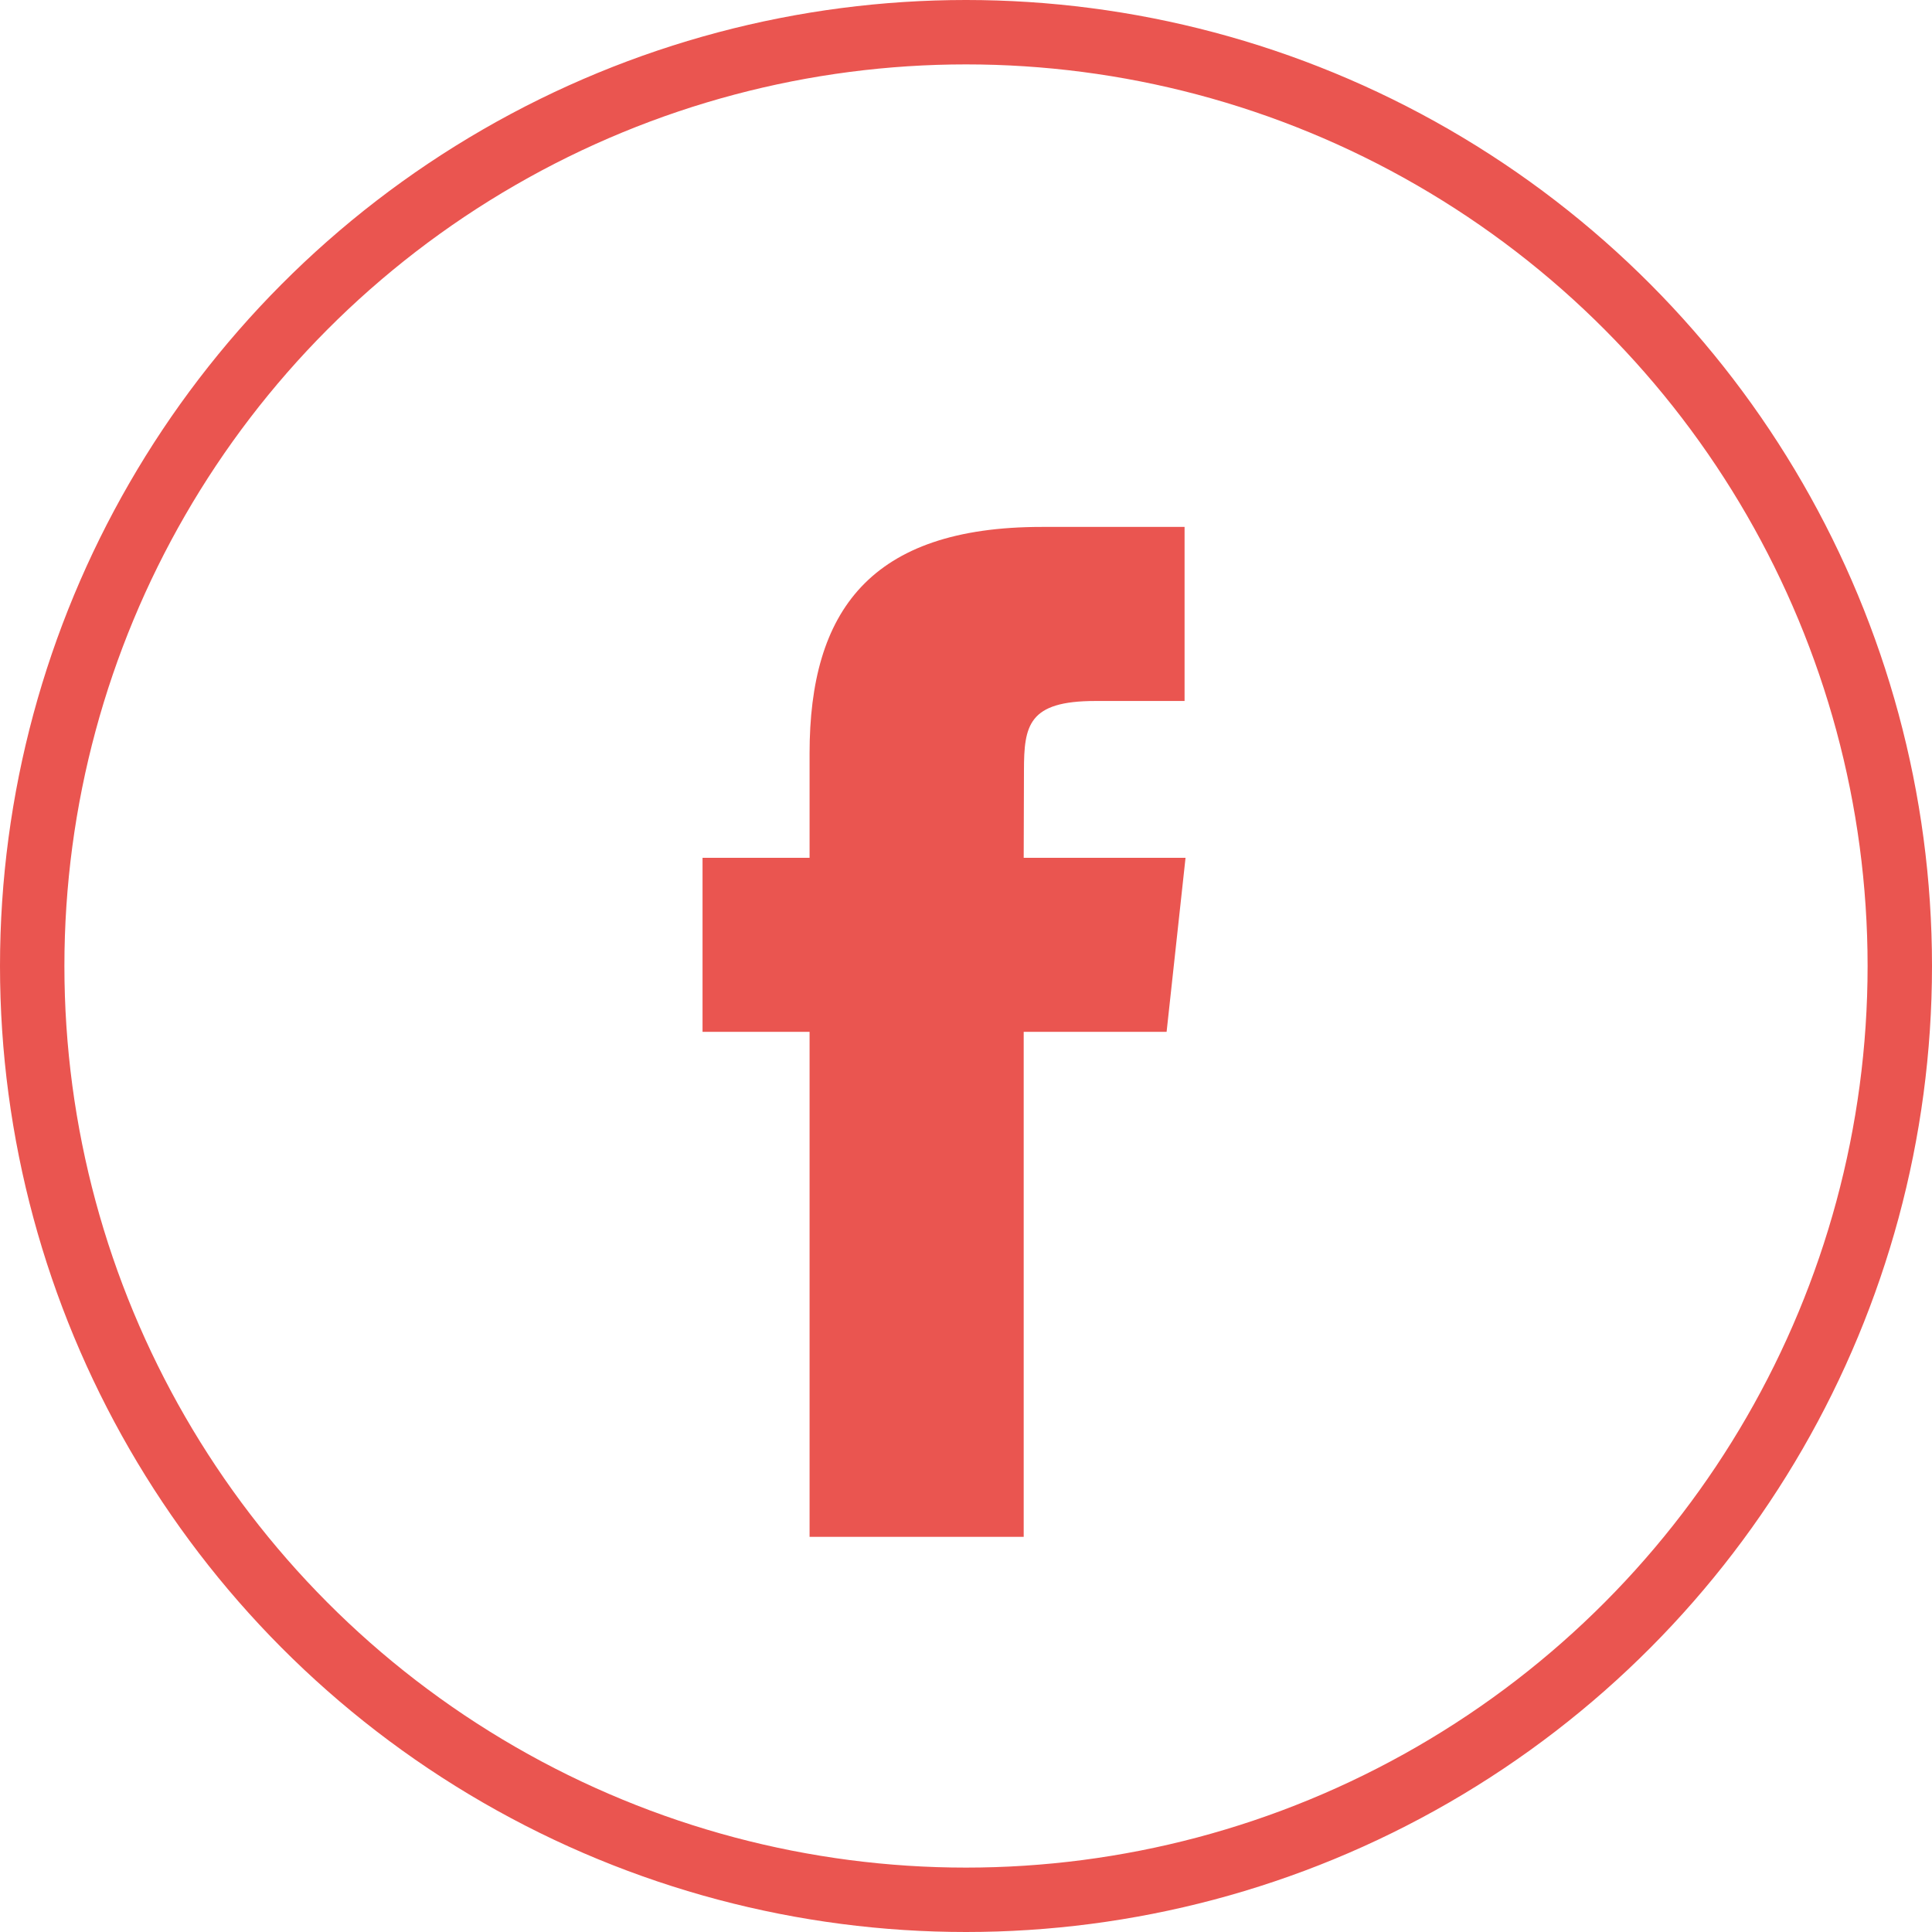 <?xml version="1.0" encoding="UTF-8"?>
<svg width="30px" height="30px" viewBox="0 0 30 30" version="1.1" xmlns="http://www.w3.org/2000/svg" xmlns:xlink="http://www.w3.org/1999/xlink">
    <!-- Generator: Sketch 53.2 (72643) - https://sketchapp.com -->
    <title>facebook</title>
    <desc>Created with Sketch.</desc>
    <g id="facebook" stroke="none" stroke-width="1" fill="none" fill-rule="evenodd">
        <g transform="translate(0, 0)">
            <rect id="Rectangle" x="0" y="0" width="30" height="30"></rect>
            <circle id="Oval" stroke="#EA5550" cx="15" cy="15" r="14.5"></circle>
            <path d="M12.571,23.864 L12.571,16.022 L10.909,16.022 L10.909,13.32 L12.571,13.32 L12.571,11.697 C12.571,9.493 13.509,8.182 16.175,8.182 L18.394,8.182 L18.394,10.885 L17.007,10.885 C15.969,10.885 15.9,11.262 15.9,11.967 L15.896,13.32 L18.409,13.32 L18.115,16.022 L15.896,16.022 L15.896,23.864 L12.571,23.864 Z" id="Shape" fill="#EA5550"></path>
        </g>
    </g>
</svg>